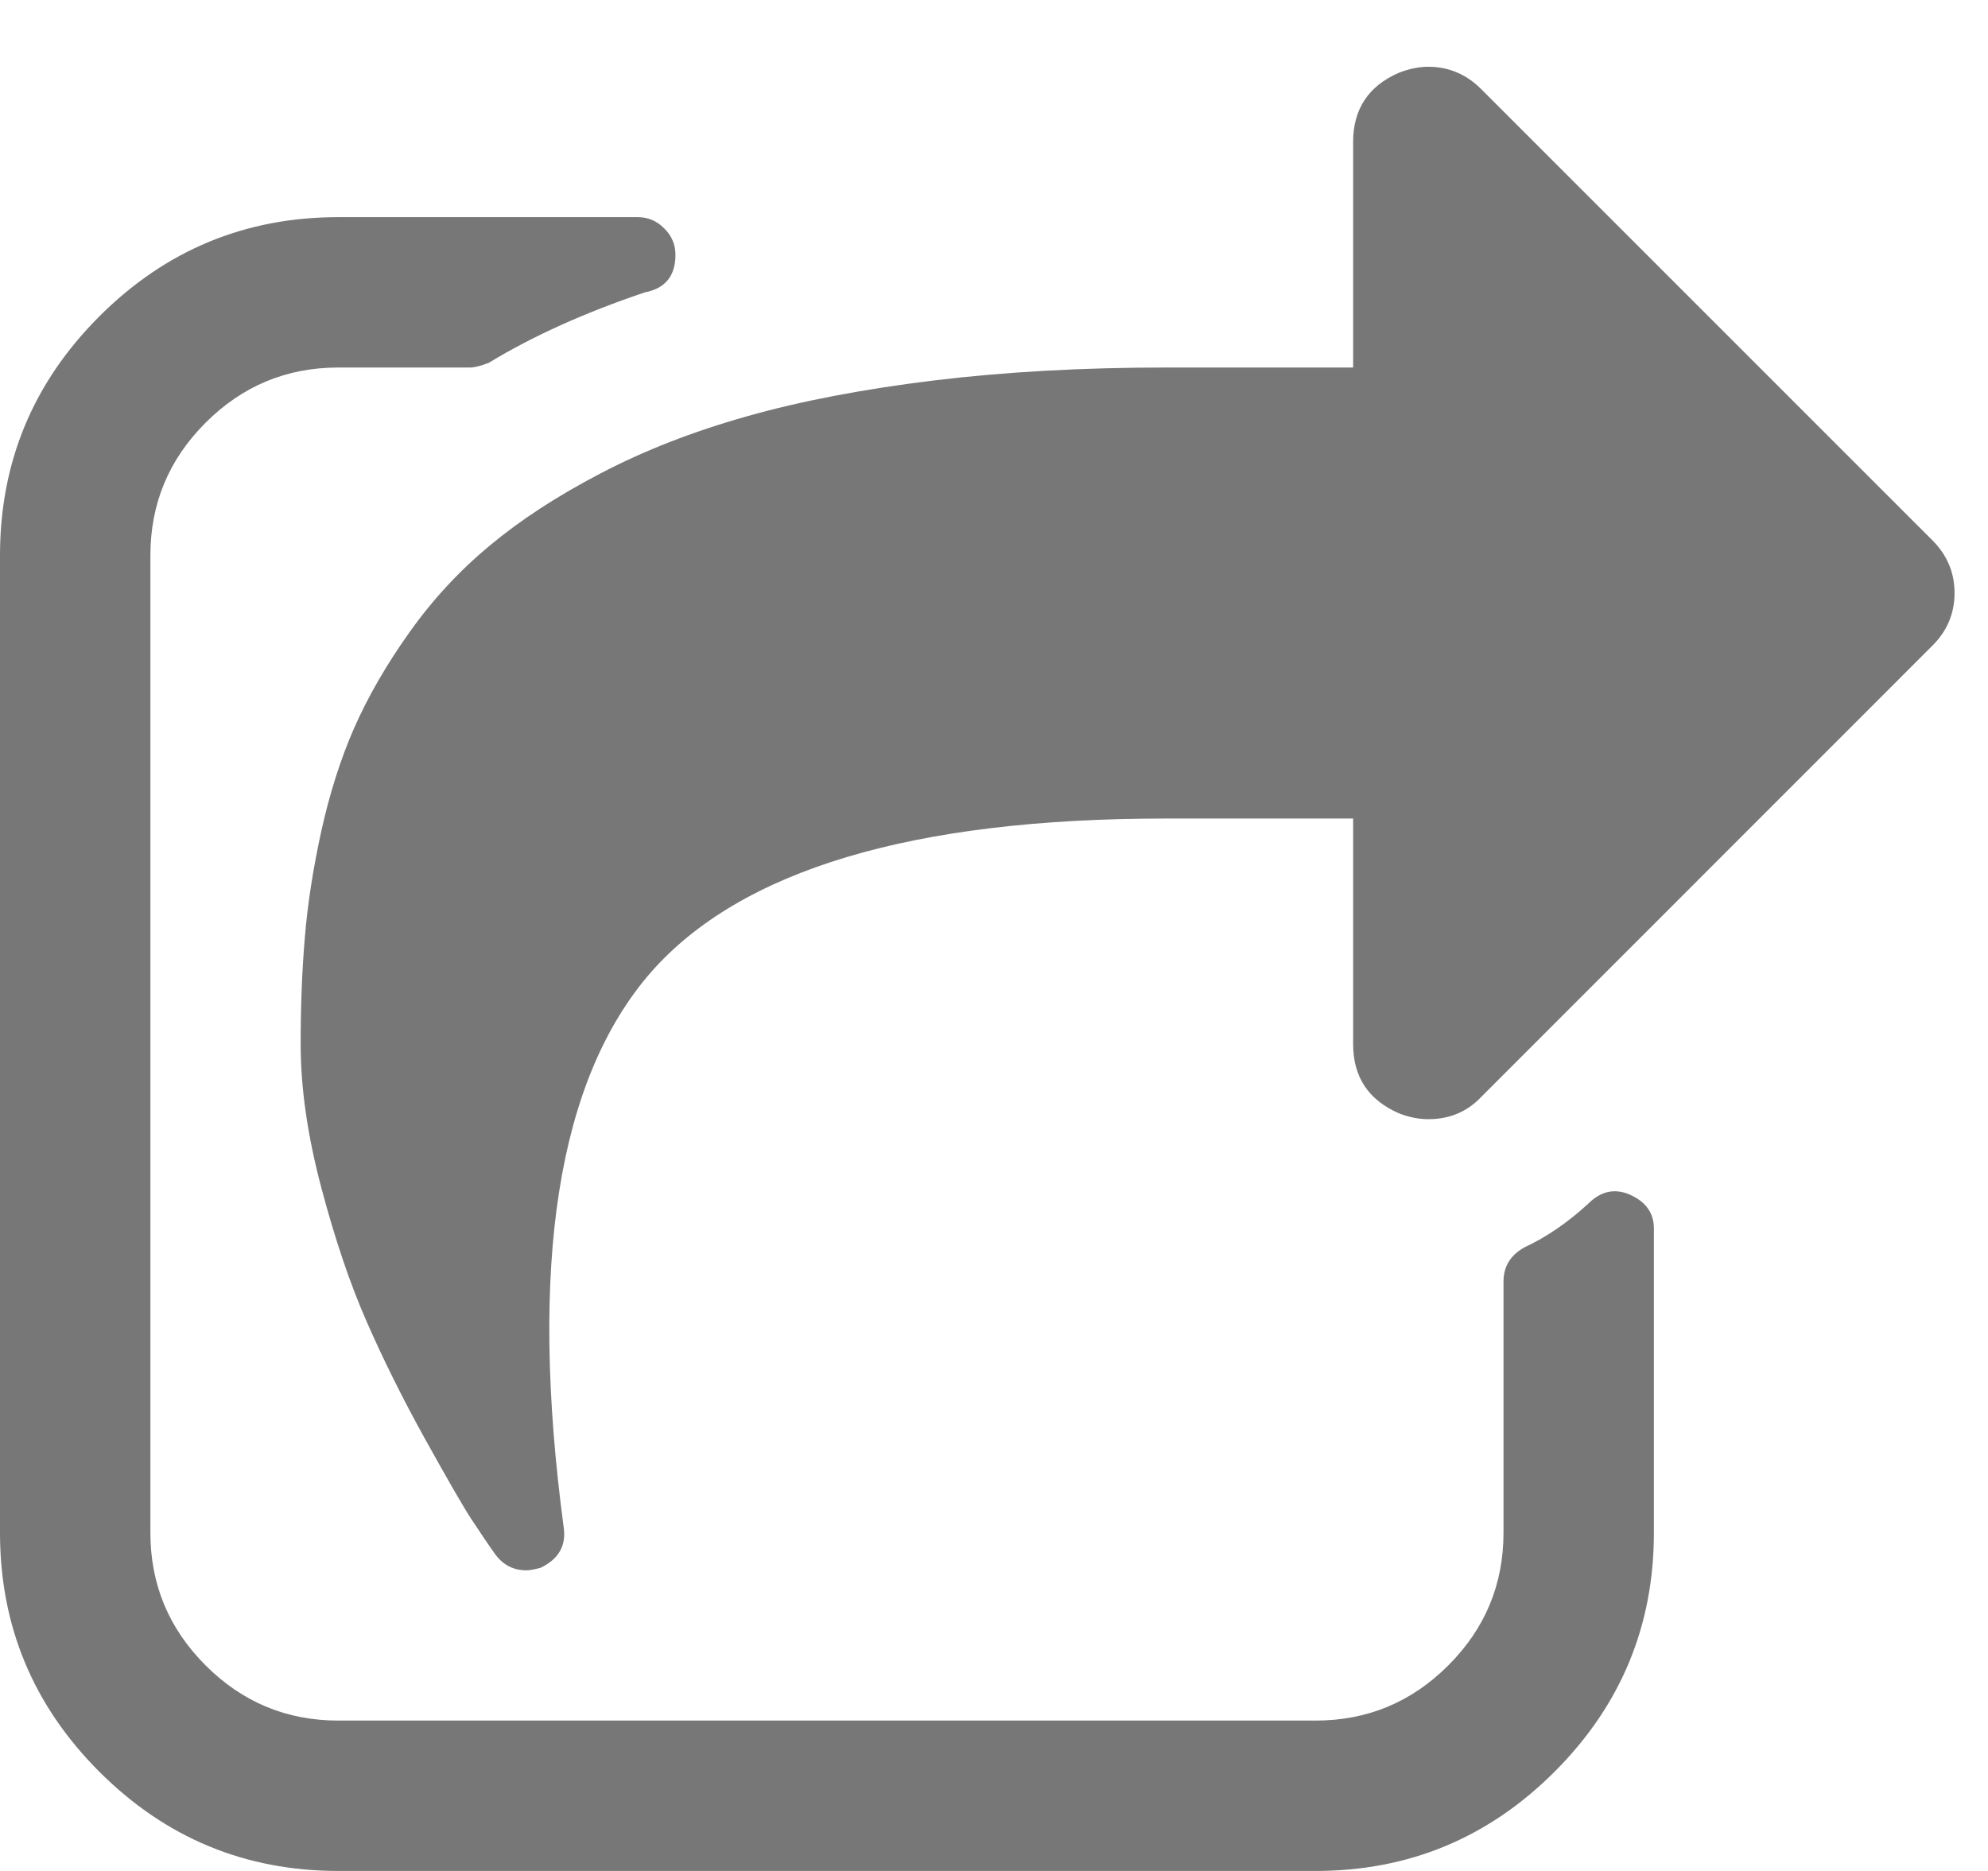 <svg xmlns="http://www.w3.org/2000/svg" width="17" height="16" viewBox="0 0 17 16">
  <path fill="#777777" fill-rule="evenodd" d="M14.143,10.506 L14.143,13.107 C14.143,13.904 13.86,14.585 13.294,15.151 C12.728,15.717 12.047,16 11.25,16 L2.893,16 C2.096,16 1.415,15.717 0.849,15.151 C0.283,14.585 0,13.904 0,13.107 L0,4.75 C0,3.953 0.283,3.272 0.849,2.706 C1.415,2.14 2.096,1.857 2.893,1.857 L5.454,1.857 C5.541,1.857 5.617,1.889 5.68,1.953 C5.744,2.016 5.776,2.092 5.776,2.179 C5.776,2.359 5.689,2.467 5.515,2.5 C4.999,2.674 4.554,2.875 4.179,3.103 C4.112,3.129 4.058,3.143 4.018,3.143 L2.893,3.143 C2.451,3.143 2.073,3.3 1.758,3.615 C1.443,3.93 1.286,4.308 1.286,4.75 L1.286,13.107 C1.286,13.549 1.443,13.927 1.758,14.242 C2.073,14.557 2.451,14.714 2.893,14.714 L11.25,14.714 C11.692,14.714 12.07,14.557 12.385,14.242 C12.7,13.927 12.857,13.549 12.857,13.107 L12.857,10.958 C12.857,10.83 12.917,10.733 13.038,10.666 C13.225,10.579 13.406,10.455 13.58,10.295 C13.688,10.187 13.805,10.161 13.932,10.214 C14.073,10.275 14.143,10.372 14.143,10.506 L14.143,10.506 Z M16.523,5.523 L12.666,9.381 C12.546,9.508 12.395,9.571 12.214,9.571 C12.134,9.571 12.05,9.555 11.963,9.521 C11.702,9.407 11.571,9.21 11.571,8.929 L11.571,7 L9.964,7 C7.801,7 6.335,7.439 5.565,8.316 C4.768,9.233 4.52,10.817 4.821,13.067 C4.842,13.221 4.775,13.335 4.621,13.408 C4.567,13.422 4.527,13.429 4.5,13.429 C4.393,13.429 4.306,13.385 4.239,13.298 C4.172,13.204 4.102,13.1 4.028,12.987 C3.954,12.873 3.822,12.643 3.631,12.299 C3.44,11.954 3.275,11.621 3.134,11.299 C2.993,10.978 2.864,10.596 2.747,10.154 C2.63,9.712 2.571,9.304 2.571,8.929 C2.571,8.6 2.583,8.296 2.607,8.015 C2.63,7.733 2.677,7.432 2.747,7.11 C2.818,6.789 2.911,6.494 3.028,6.227 C3.146,5.959 3.303,5.686 3.501,5.408 C3.698,5.13 3.927,4.882 4.189,4.665 C4.45,4.447 4.766,4.241 5.138,4.047 C5.509,3.853 5.926,3.69 6.388,3.56 C6.85,3.429 7.384,3.327 7.991,3.253 C8.597,3.18 9.254,3.143 9.964,3.143 L11.571,3.143 L11.571,1.214 C11.571,0.933 11.702,0.735 11.963,0.622 C12.05,0.588 12.134,0.571 12.214,0.571 C12.388,0.571 12.539,0.635 12.666,0.762 L16.523,4.619 C16.651,4.747 16.714,4.897 16.714,5.071 C16.714,5.246 16.651,5.396 16.523,5.523 L16.523,5.523 Z"/>
</svg>

